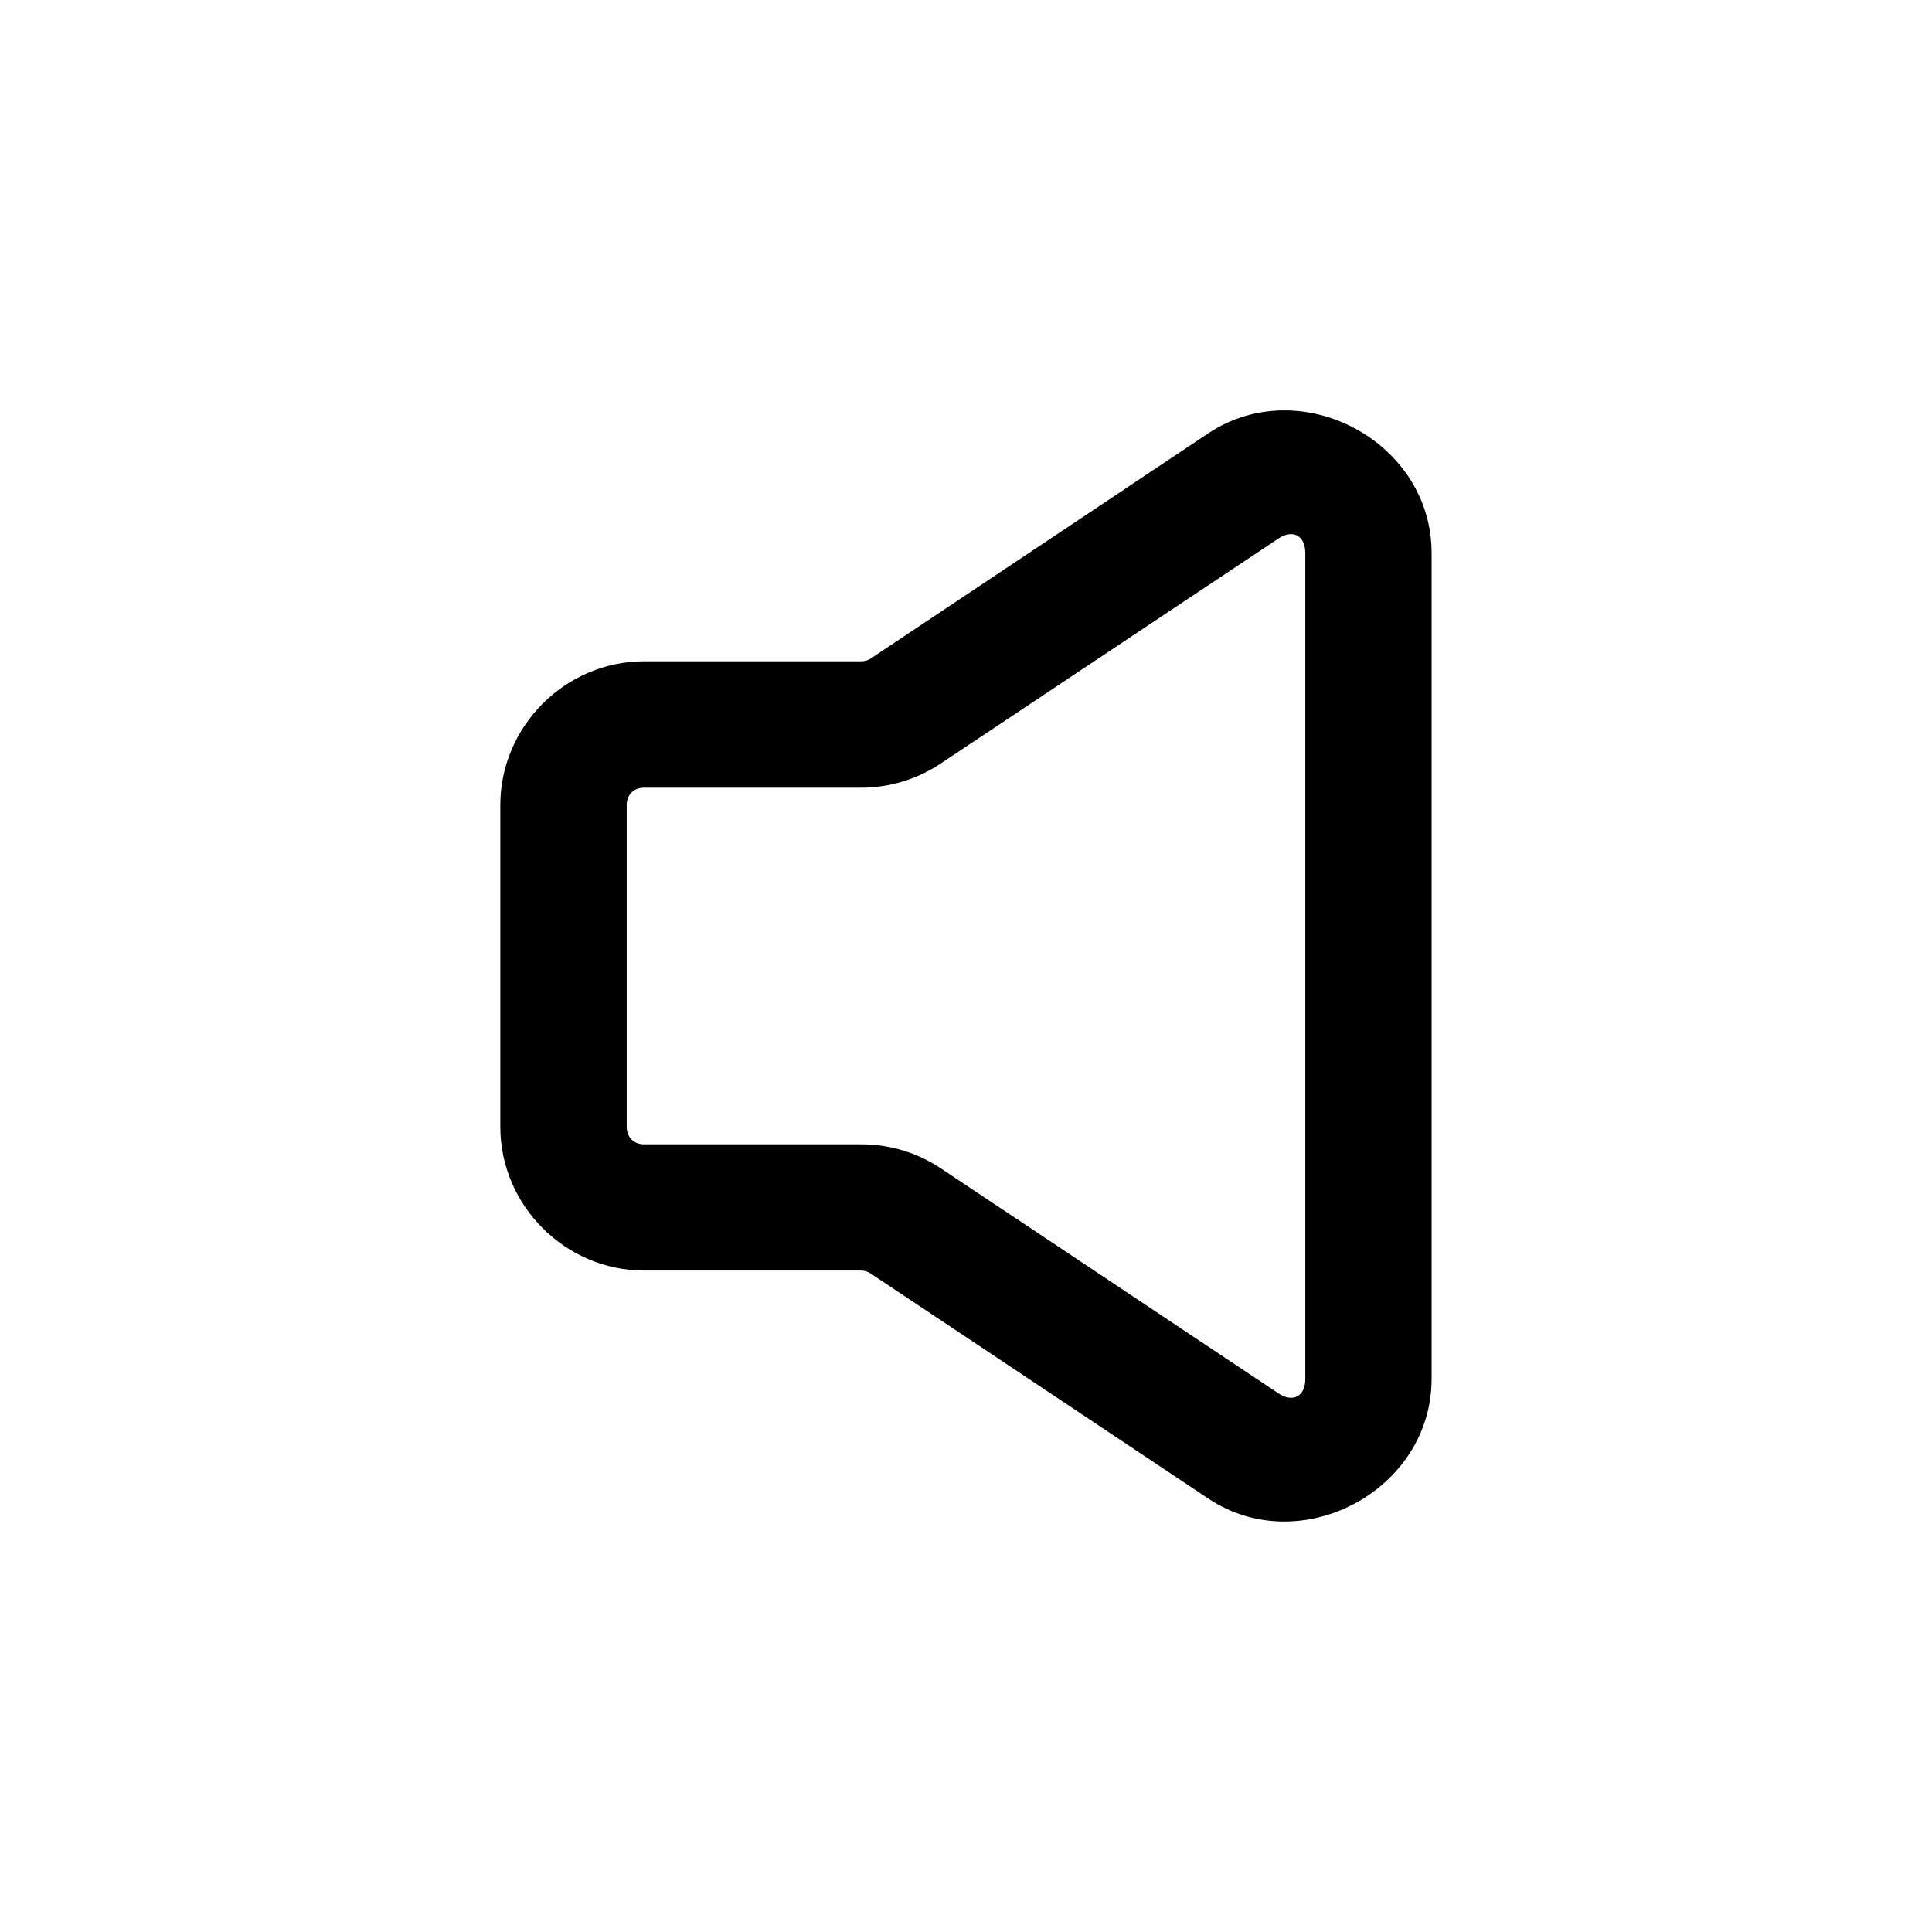 <?xml version="1.0" encoding="UTF-8" standalone="no"?>
<svg
   width="24px"
   height="24px"
   stroke-width="1.57"
   viewBox="0 0 24 24"
   fill="none"
   color="#000000"
   version="1.1"
   id="svg10960"
   sodipodi:docname="sound-min.svg"
   inkscape:version="1.2.1 (9c6d41e410, 2022-07-14, custom)"
   xmlns:inkscape="http://www.inkscape.org/namespaces/inkscape"
   xmlns:sodipodi="http://sodipodi.sourceforge.net/DTD/sodipodi-0.dtd"
   xmlns="http://www.w3.org/2000/svg"
   xmlns:svg="http://www.w3.org/2000/svg">
  <defs
     id="defs10964" />
  <sodipodi:namedview
     id="namedview10962"
     pagecolor="#505050"
     bordercolor="#eeeeee"
     borderopacity="1"
     inkscape:showpageshadow="0"
     inkscape:pageopacity="0"
     inkscape:pagecheckerboard="0"
     inkscape:deskcolor="#505050"
     showgrid="false"
     inkscape:zoom="9.8333333"
     inkscape:cx="12"
     inkscape:cy="12.050847"
     inkscape:window-width="2560"
     inkscape:window-height="1377"
     inkscape:window-x="2560"
     inkscape:window-y="0"
     inkscape:window-maximized="1"
     inkscape:current-layer="svg10960" />
  <path
     style="color:#000000;fill:#000000;-inkscape-stroke:none"
     d="m 15.93,5.098 c -0.314,0.005 -0.632,0.093 -0.92,0.285 l -4.193,2.797 c -0.035,0.024 -0.077,0.035 -0.119,0.035 H 8 C 7.023,8.215 6.215,9.023 6.215,10 V 13.998 14 C 6.216,14.976 7.024,15.783 8,15.783 h 2.697 c 0.043,-9e-6 0.084,0.014 0.119,0.037 l 4.193,2.795 c 1.15,0.767 2.776,-0.104 2.775,-1.486 V 6.871 6.869 c 0.001,-1.037 -0.913,-1.785 -1.855,-1.771 z m -0.049,1.592 c 0.18,-0.12 0.334,-0.036 0.334,0.18 V 17.131 c 3.2e-5,0.216 -0.155,0.297 -0.334,0.178 L 11.688,14.514 C 11.394,14.318 11.05,14.215 10.697,14.215 H 8 c -0.127,0 -0.214,-0.088 -0.215,-0.215 -3.5e-6,-5.8e-4 0,-0.001 0,-0.002 V 10 C 7.785,9.872 7.872,9.785 8,9.785 h 2.697 c 0.353,7.9e-5 0.697,-0.105 0.99,-0.301 z"
     id="path10958" />
</svg>
